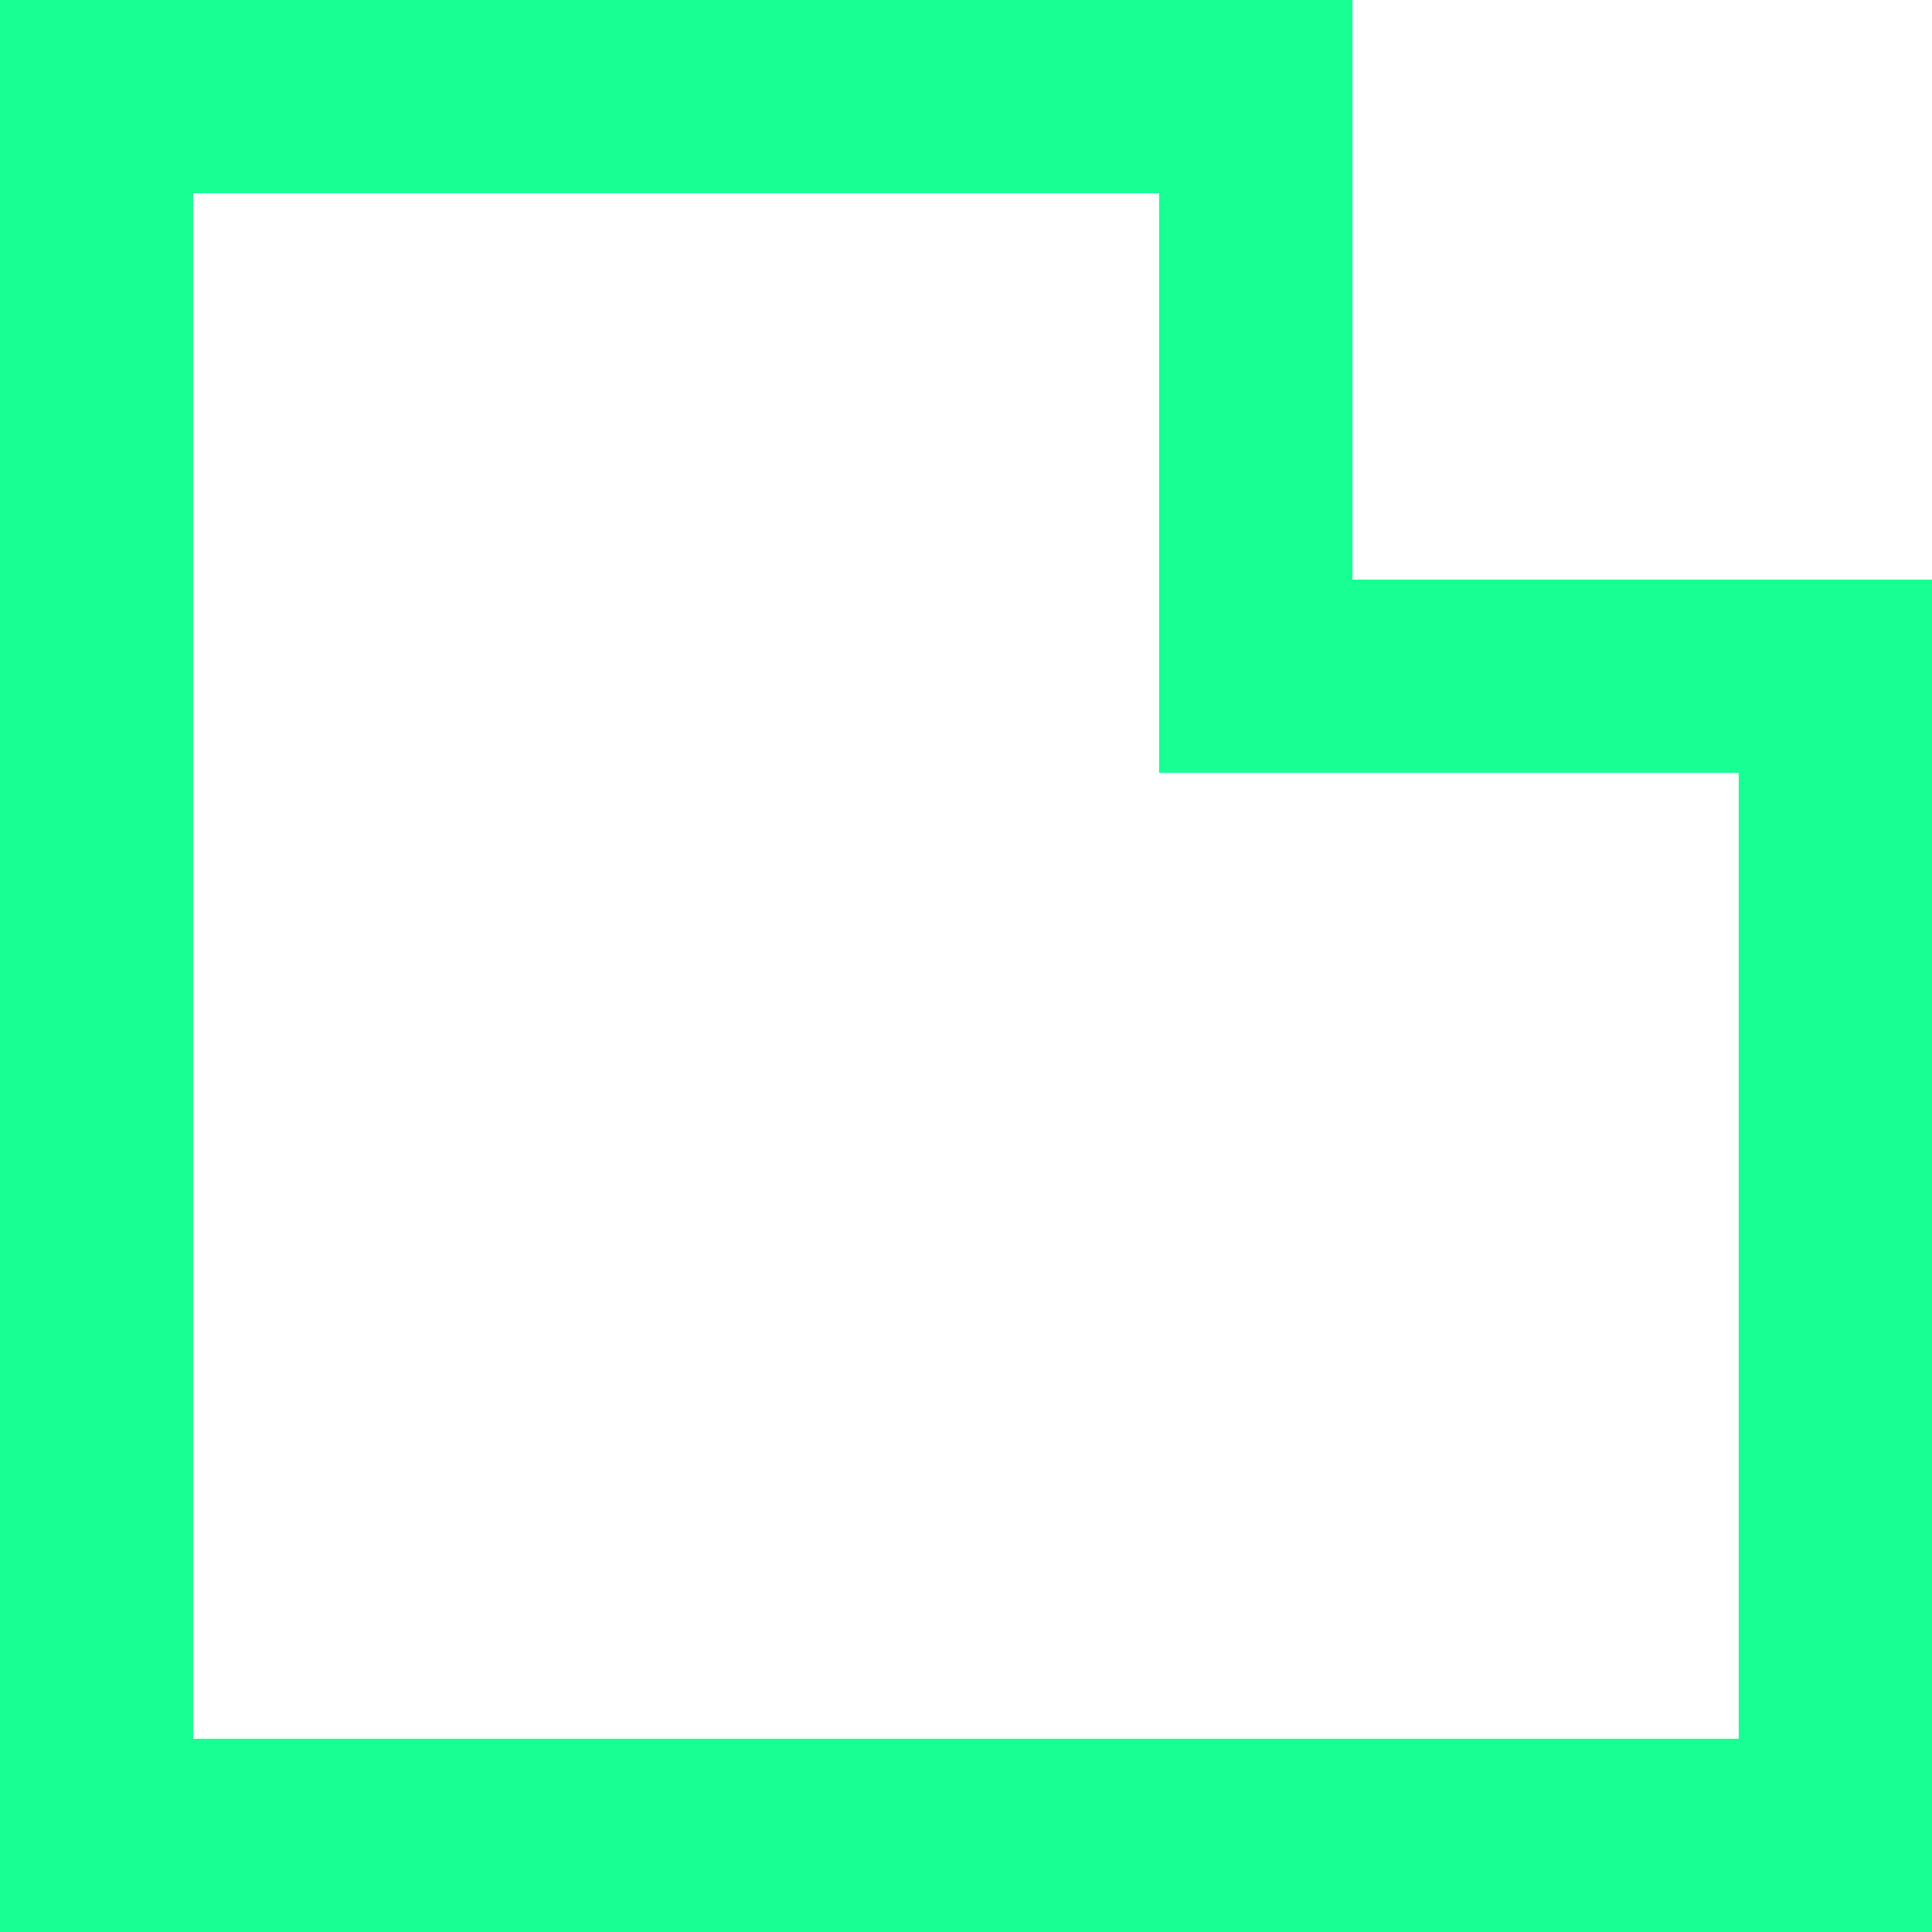 <?xml version="1.0" encoding="UTF-8" standalone="no"?>
<svg width="20px" height="20px" viewBox="0 0 20 20" version="1.1" xmlns="http://www.w3.org/2000/svg" xmlns:xlink="http://www.w3.org/1999/xlink">
    <!-- Generator: Sketch 3.8.1 (29687) - http://www.bohemiancoding.com/sketch -->
    <title>cut_corner [#888]</title>
    <desc>Created with Sketch.</desc>
    <defs></defs>
    <g id="Page-1" stroke="none" stroke-width="1" fill="none" fill-rule="evenodd">
        <g id="Dribbble-Dark-Preview" transform="translate(-140, -4279)" fill="#18FF94">
            <g id="icons" transform="translate(56, 160)">
                <path d="M102,4137 L92.103,4137 L91.103,4137 L86,4137 L86,4130.58 L86,4121 L96,4121 L96,4125.08 L96,4127 L98.103,4127 L102,4127 L102,4137 Z M98,4125 L98,4119 L96.103,4119 L86.103,4119 L84,4119 L84,4120.08 L84,4130.58 L84,4136.08 L84,4139 L86.103,4139 L91.103,4139 L92.103,4139 L102.103,4139 L104,4139 L104,4136.08 L104,4126.58 L104,4125 L98,4125 Z" id="cut_corner-[#888]"></path>
            </g>
        </g>
    </g>
</svg>